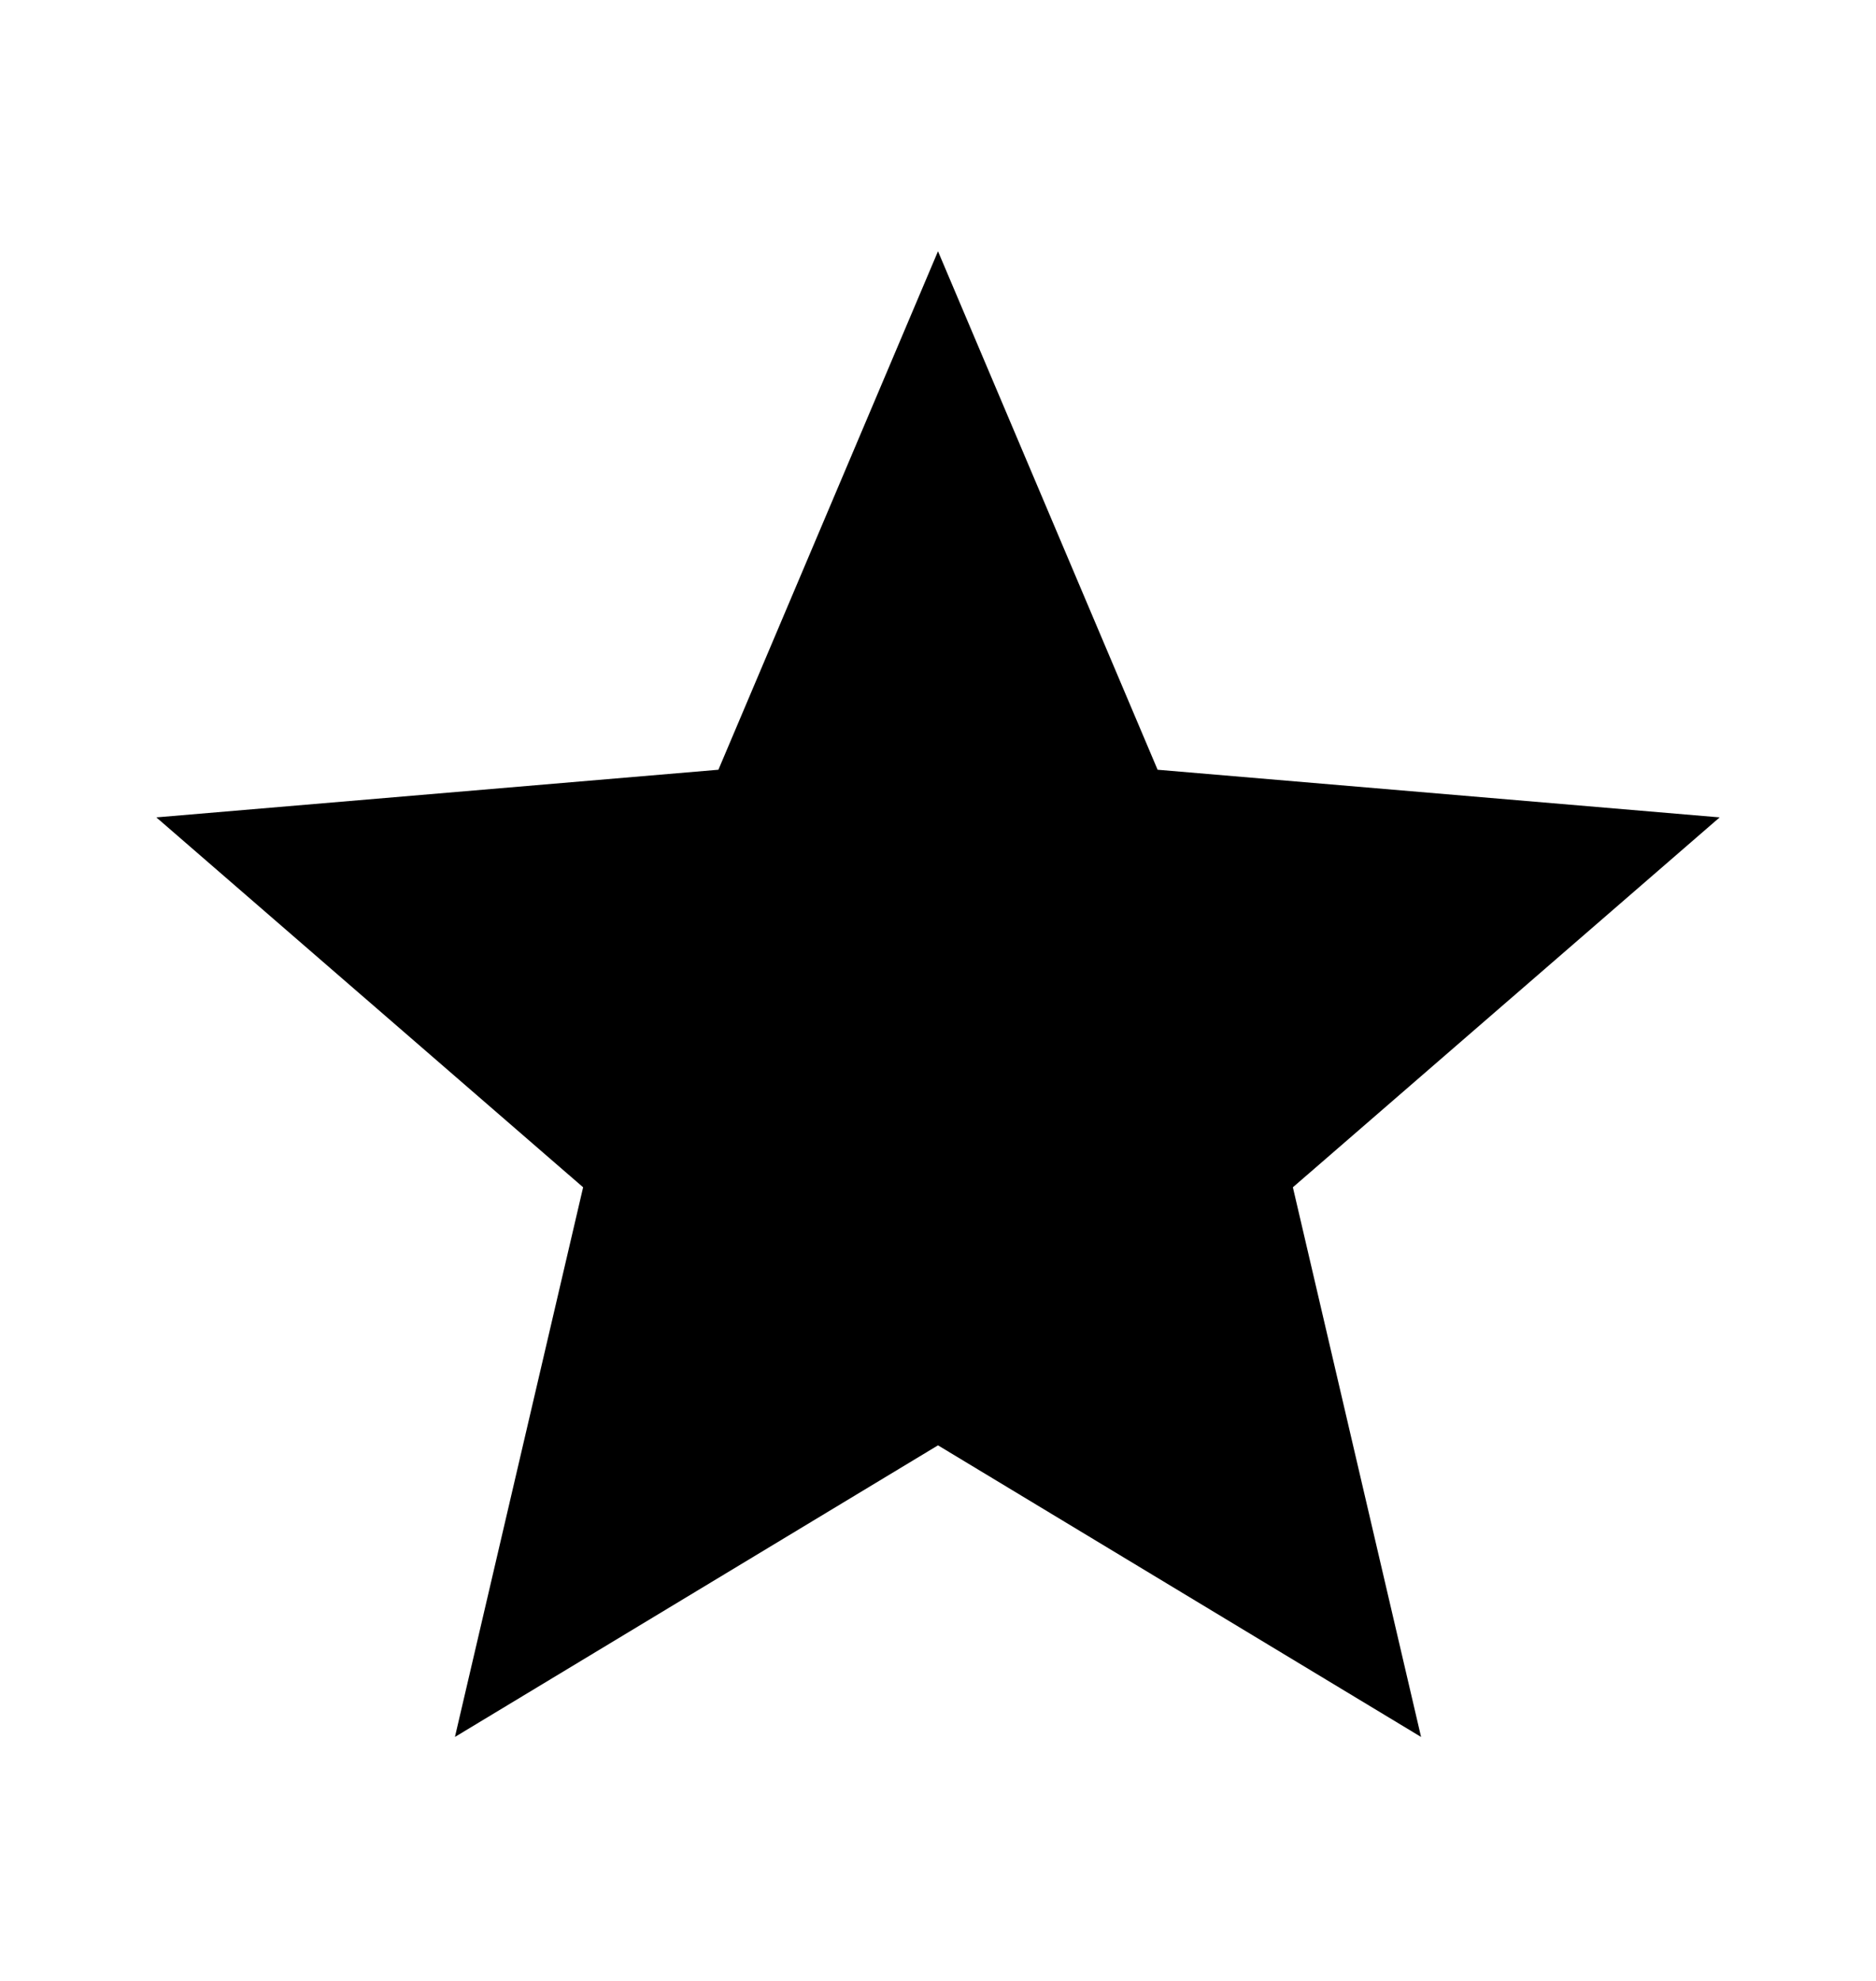 <svg width="18" height="19" viewBox="0 0 18 19" fill="none" xmlns="http://www.w3.org/2000/svg">
<path d="M9 13.863L13.635 16.66L12.405 11.388L16.5 7.84L11.107 7.383L9 2.41L6.893 7.383L1.5 7.84L5.595 11.388L4.365 16.66L9 13.863Z" fill="currentColor"/>
</svg>
